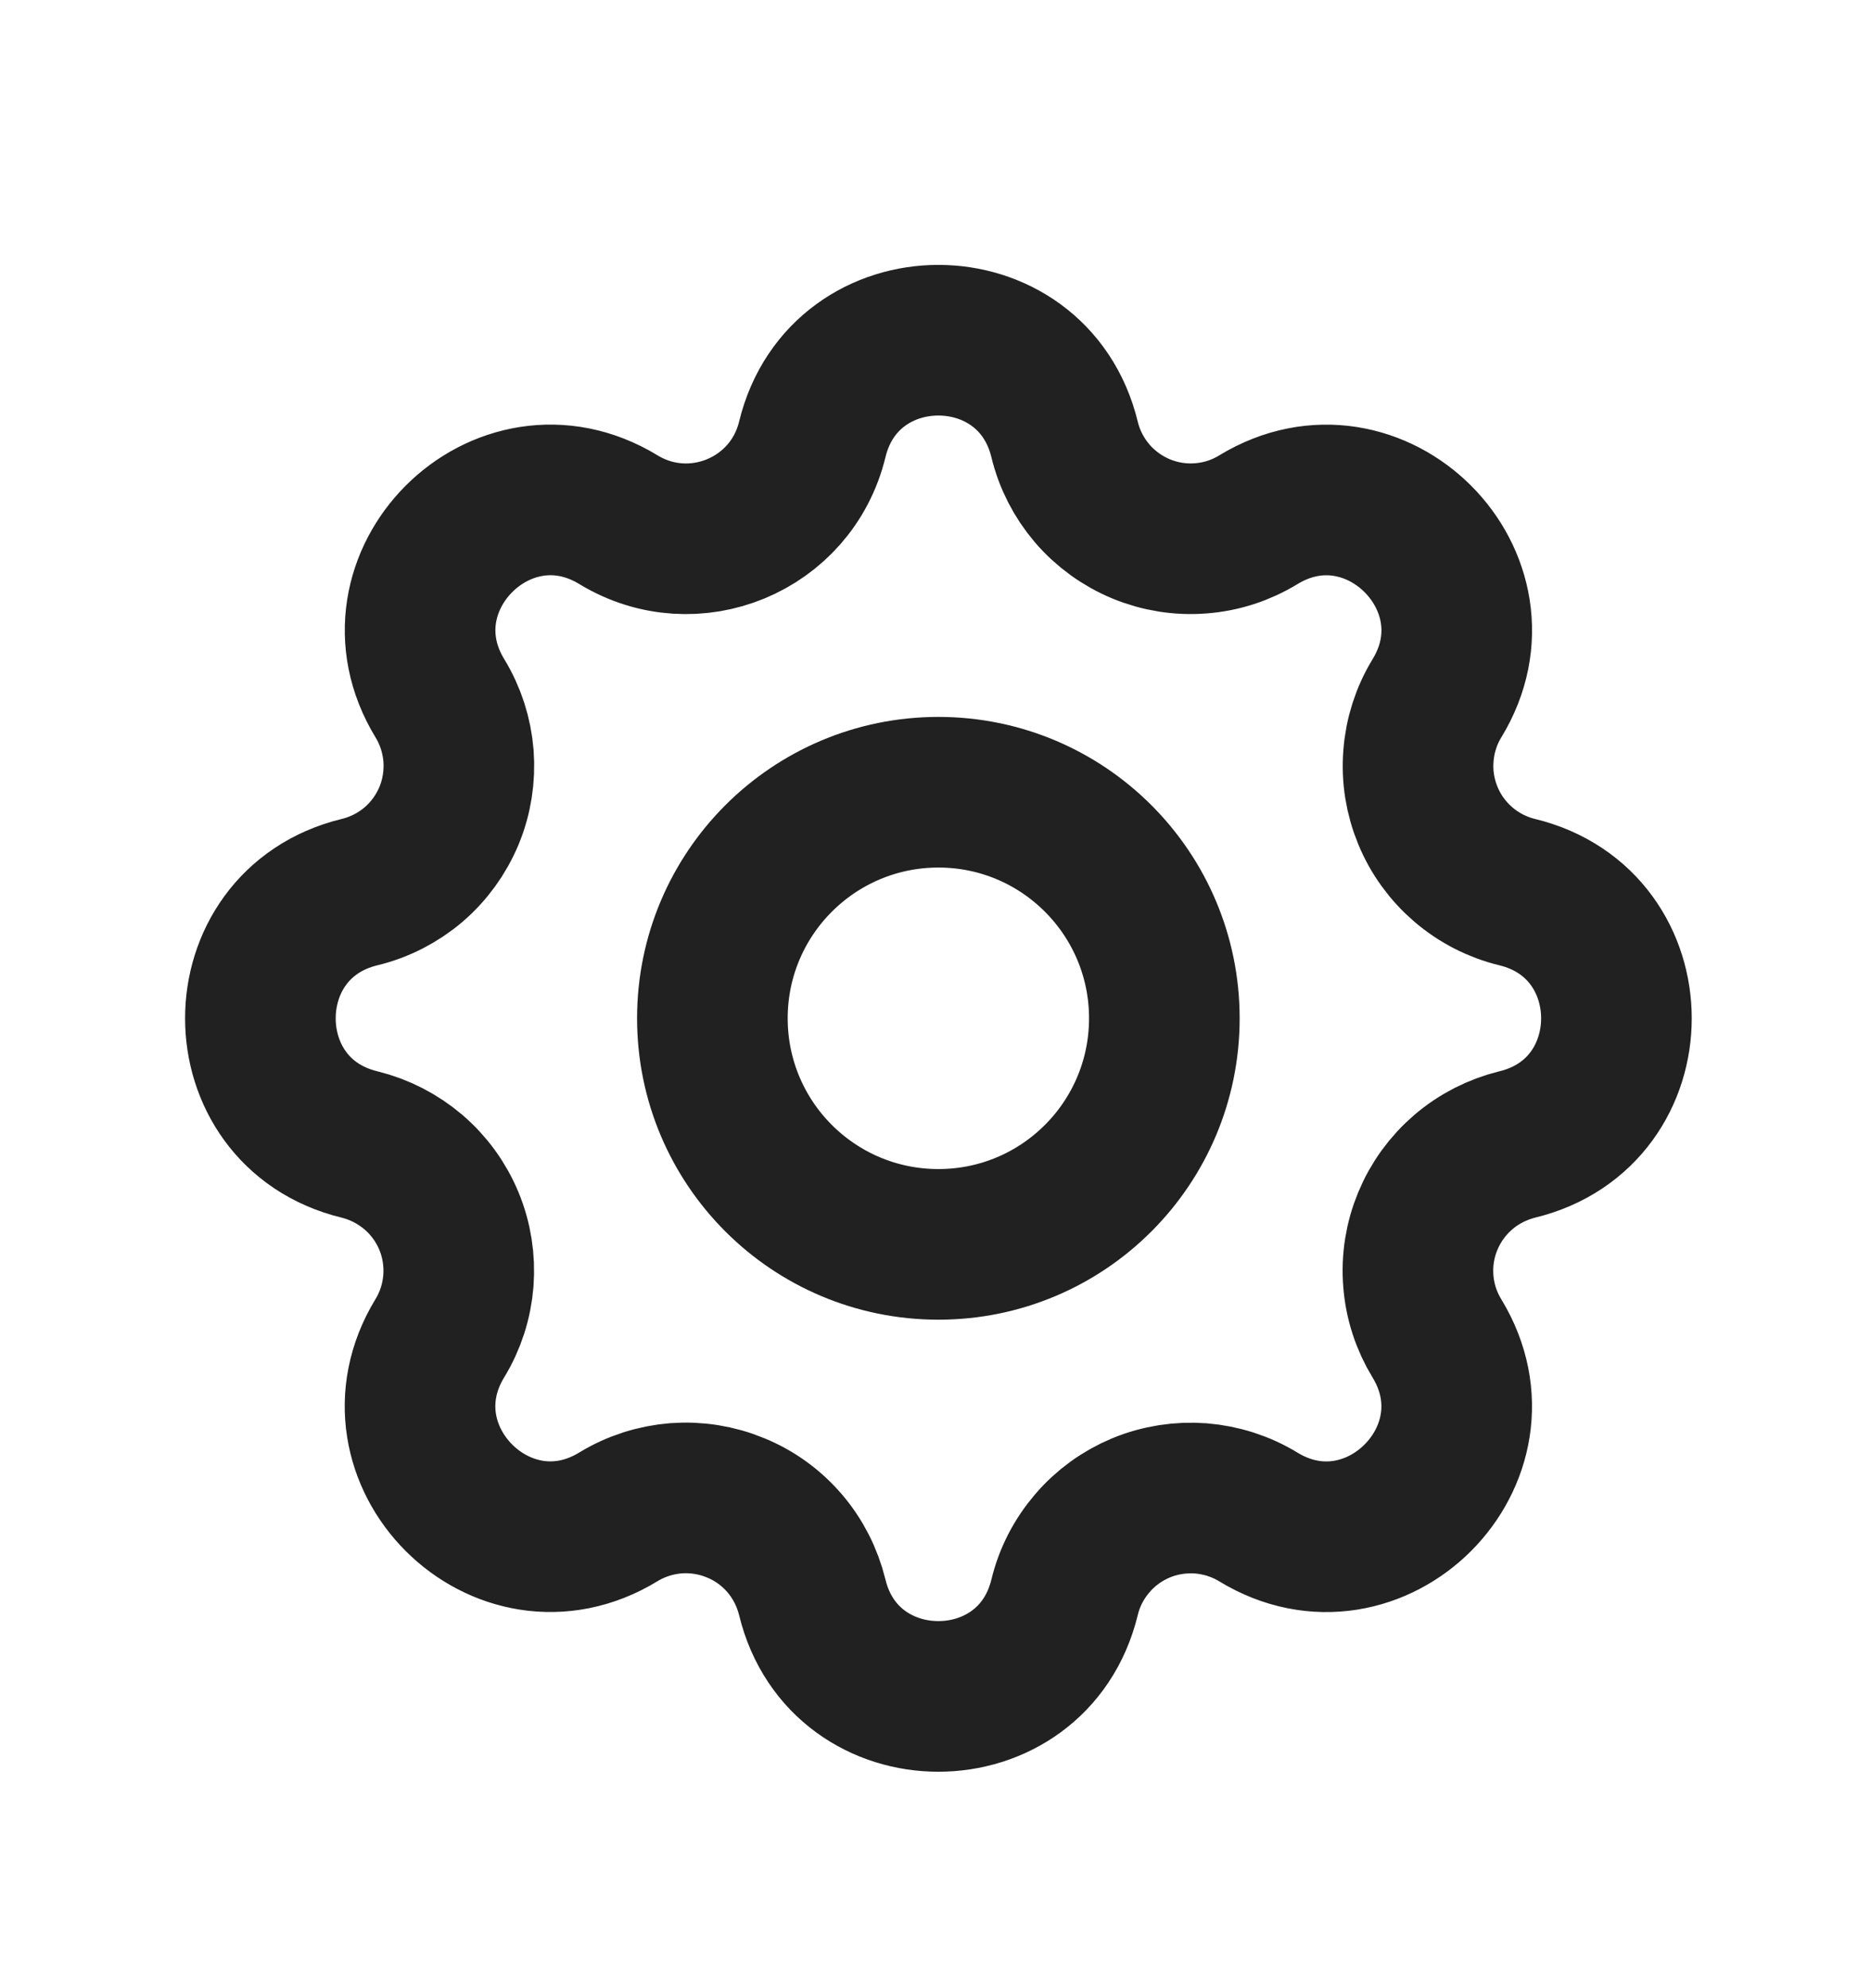 <svg width="16" height="17" viewBox="0 0 16 17" fill="none" xmlns="http://www.w3.org/2000/svg">
<path d="M6.946 3.758C7.22 2.626 8.829 2.626 9.104 3.758C9.145 3.928 9.226 4.085 9.339 4.218C9.453 4.351 9.597 4.455 9.758 4.522C9.92 4.589 10.095 4.617 10.269 4.603C10.444 4.59 10.612 4.535 10.761 4.444C11.755 3.839 12.894 4.977 12.288 5.971C12.197 6.12 12.143 6.289 12.13 6.463C12.116 6.638 12.144 6.812 12.211 6.974C12.277 7.135 12.382 7.279 12.514 7.392C12.647 7.506 12.805 7.587 12.974 7.628C14.106 7.903 14.106 9.512 12.974 9.786C12.805 9.828 12.647 9.908 12.514 10.022C12.381 10.136 12.277 10.279 12.21 10.441C12.143 10.602 12.115 10.777 12.129 10.952C12.142 11.126 12.197 11.295 12.288 11.444C12.893 12.438 11.755 13.576 10.761 12.971C10.612 12.88 10.443 12.826 10.269 12.812C10.095 12.799 9.92 12.826 9.758 12.893C9.597 12.96 9.453 13.064 9.34 13.197C9.226 13.33 9.145 13.487 9.104 13.657C8.829 14.788 7.22 14.788 6.946 13.657C6.904 13.487 6.824 13.329 6.71 13.196C6.596 13.063 6.453 12.959 6.291 12.893C6.13 12.826 5.955 12.798 5.78 12.811C5.606 12.825 5.437 12.879 5.288 12.97C4.294 13.576 3.156 12.438 3.761 11.443C3.852 11.294 3.906 11.126 3.92 10.951C3.933 10.777 3.906 10.602 3.839 10.441C3.772 10.279 3.668 10.136 3.535 10.022C3.402 9.909 3.245 9.828 3.075 9.786C1.944 9.512 1.944 7.903 3.075 7.628C3.245 7.587 3.403 7.506 3.536 7.393C3.669 7.279 3.773 7.135 3.84 6.974C3.907 6.812 3.934 6.637 3.921 6.463C3.907 6.289 3.853 6.12 3.762 5.971C3.156 4.977 4.294 3.838 5.289 4.444C5.933 4.835 6.768 4.489 6.946 3.758Z" stroke="#212121" stroke-width="1.288" stroke-linecap="round" stroke-linejoin="round"/>
<path d="M8.025 10.64C9.092 10.64 9.957 9.775 9.957 8.707C9.957 7.64 9.092 6.774 8.025 6.774C6.957 6.774 6.092 7.64 6.092 8.707C6.092 9.775 6.957 10.64 8.025 10.64Z" stroke="#212121" stroke-width="1.288" stroke-linecap="round" stroke-linejoin="round"/>
</svg>
